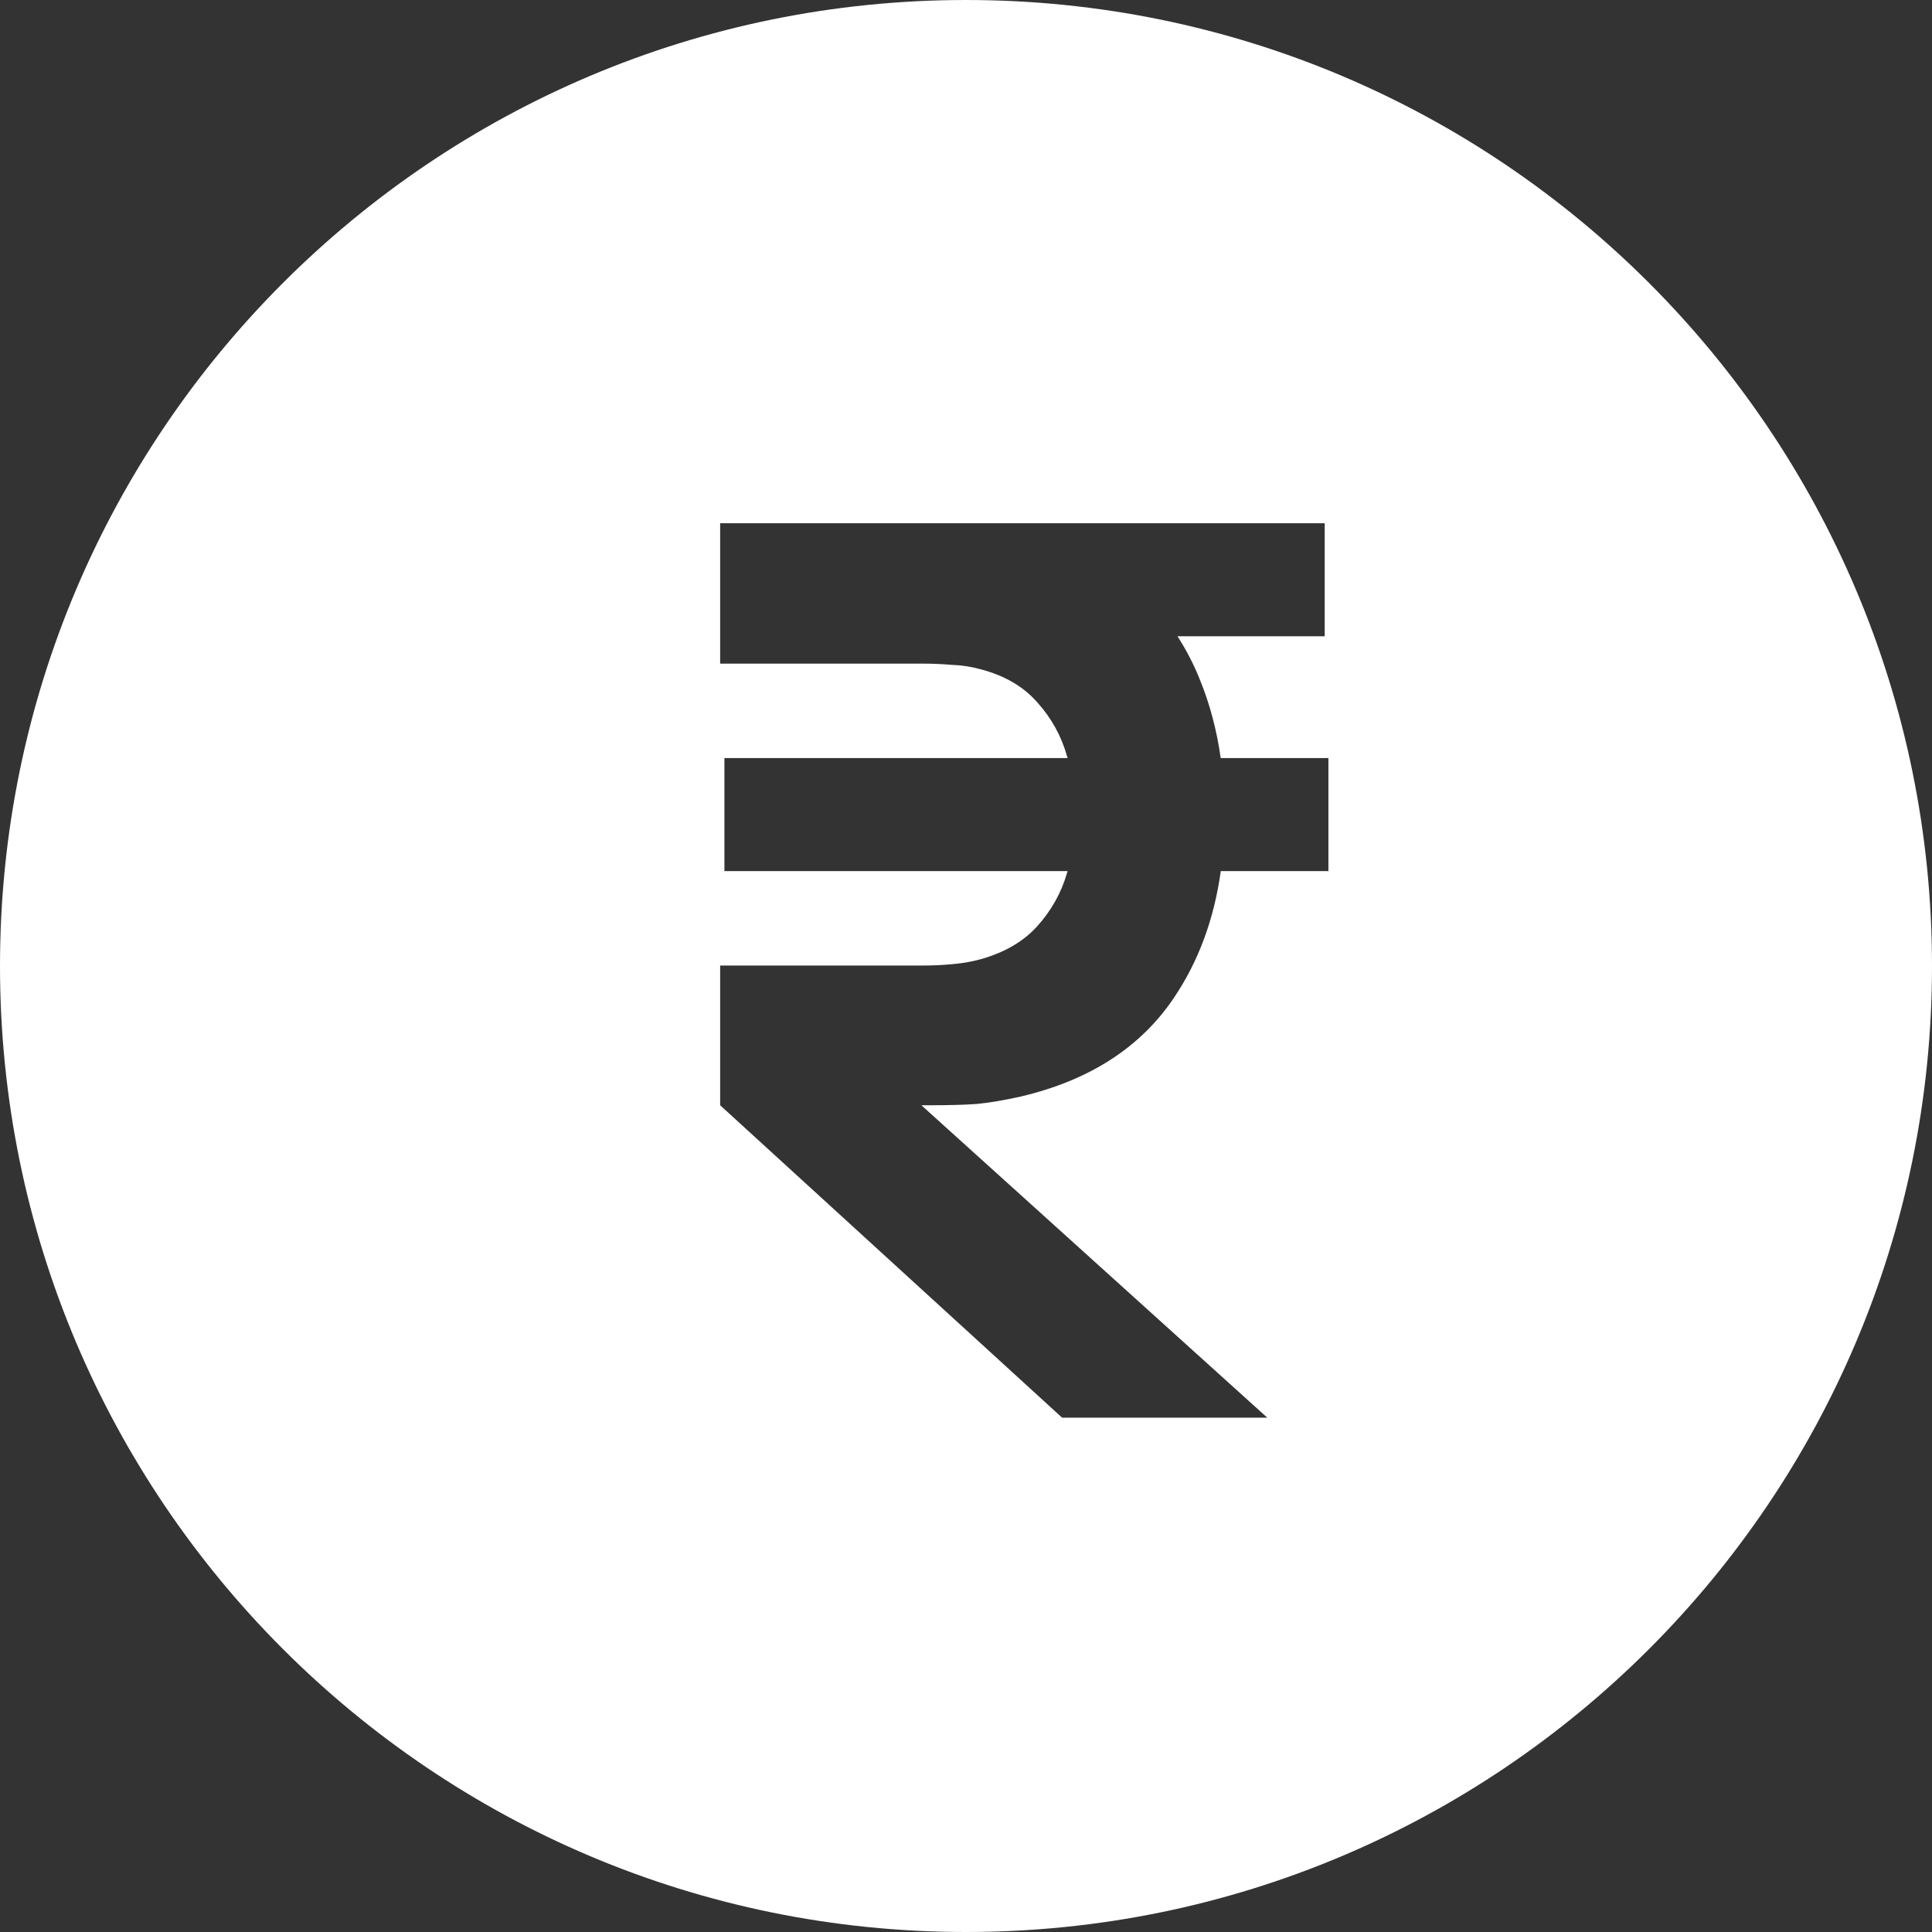 <svg width="24" height="24" viewBox="0 0 24 24" fill="none" xmlns="http://www.w3.org/2000/svg">
<rect x="0" y="0" width="24" height="24" fill="#333333" stroke="none"/>
<path fill-rule="evenodd" clip-rule="evenodd" d="M12 24C18.627 24 24 18.627 24 12C24 5.373 18.627 0 12 0C5.373 0 0 5.373 0 12C0 18.627 5.373 24 12 24ZM11.328 6.5H8.946V8.244H11.48C11.586 8.244 11.7 8.249 11.821 8.259C11.948 8.264 12.067 8.282 12.178 8.313C12.476 8.39 12.711 8.527 12.883 8.722C13.06 8.918 13.184 9.141 13.255 9.394C13.258 9.401 13.26 9.409 13.262 9.417H8.999V10.821H13.262C13.26 10.829 13.258 10.836 13.255 10.844C13.184 11.091 13.06 11.312 12.883 11.508C12.711 11.698 12.476 11.834 12.178 11.917C12.067 11.947 11.948 11.968 11.821 11.978C11.7 11.989 11.586 11.994 11.48 11.994H8.946V13.73L13.194 17.611H15.743L11.446 13.73H11.548C11.781 13.73 11.976 13.725 12.132 13.714C12.289 13.699 12.471 13.668 12.679 13.622C13.533 13.421 14.168 13.012 14.583 12.395C14.888 11.943 15.082 11.418 15.165 10.821L16.502 10.821V9.417L15.164 9.417C15.116 9.075 15.031 8.753 14.909 8.452C14.832 8.257 14.737 8.074 14.627 7.904H16.456V6.5H11.556H11.328Z" fill="white"/>
</svg>
